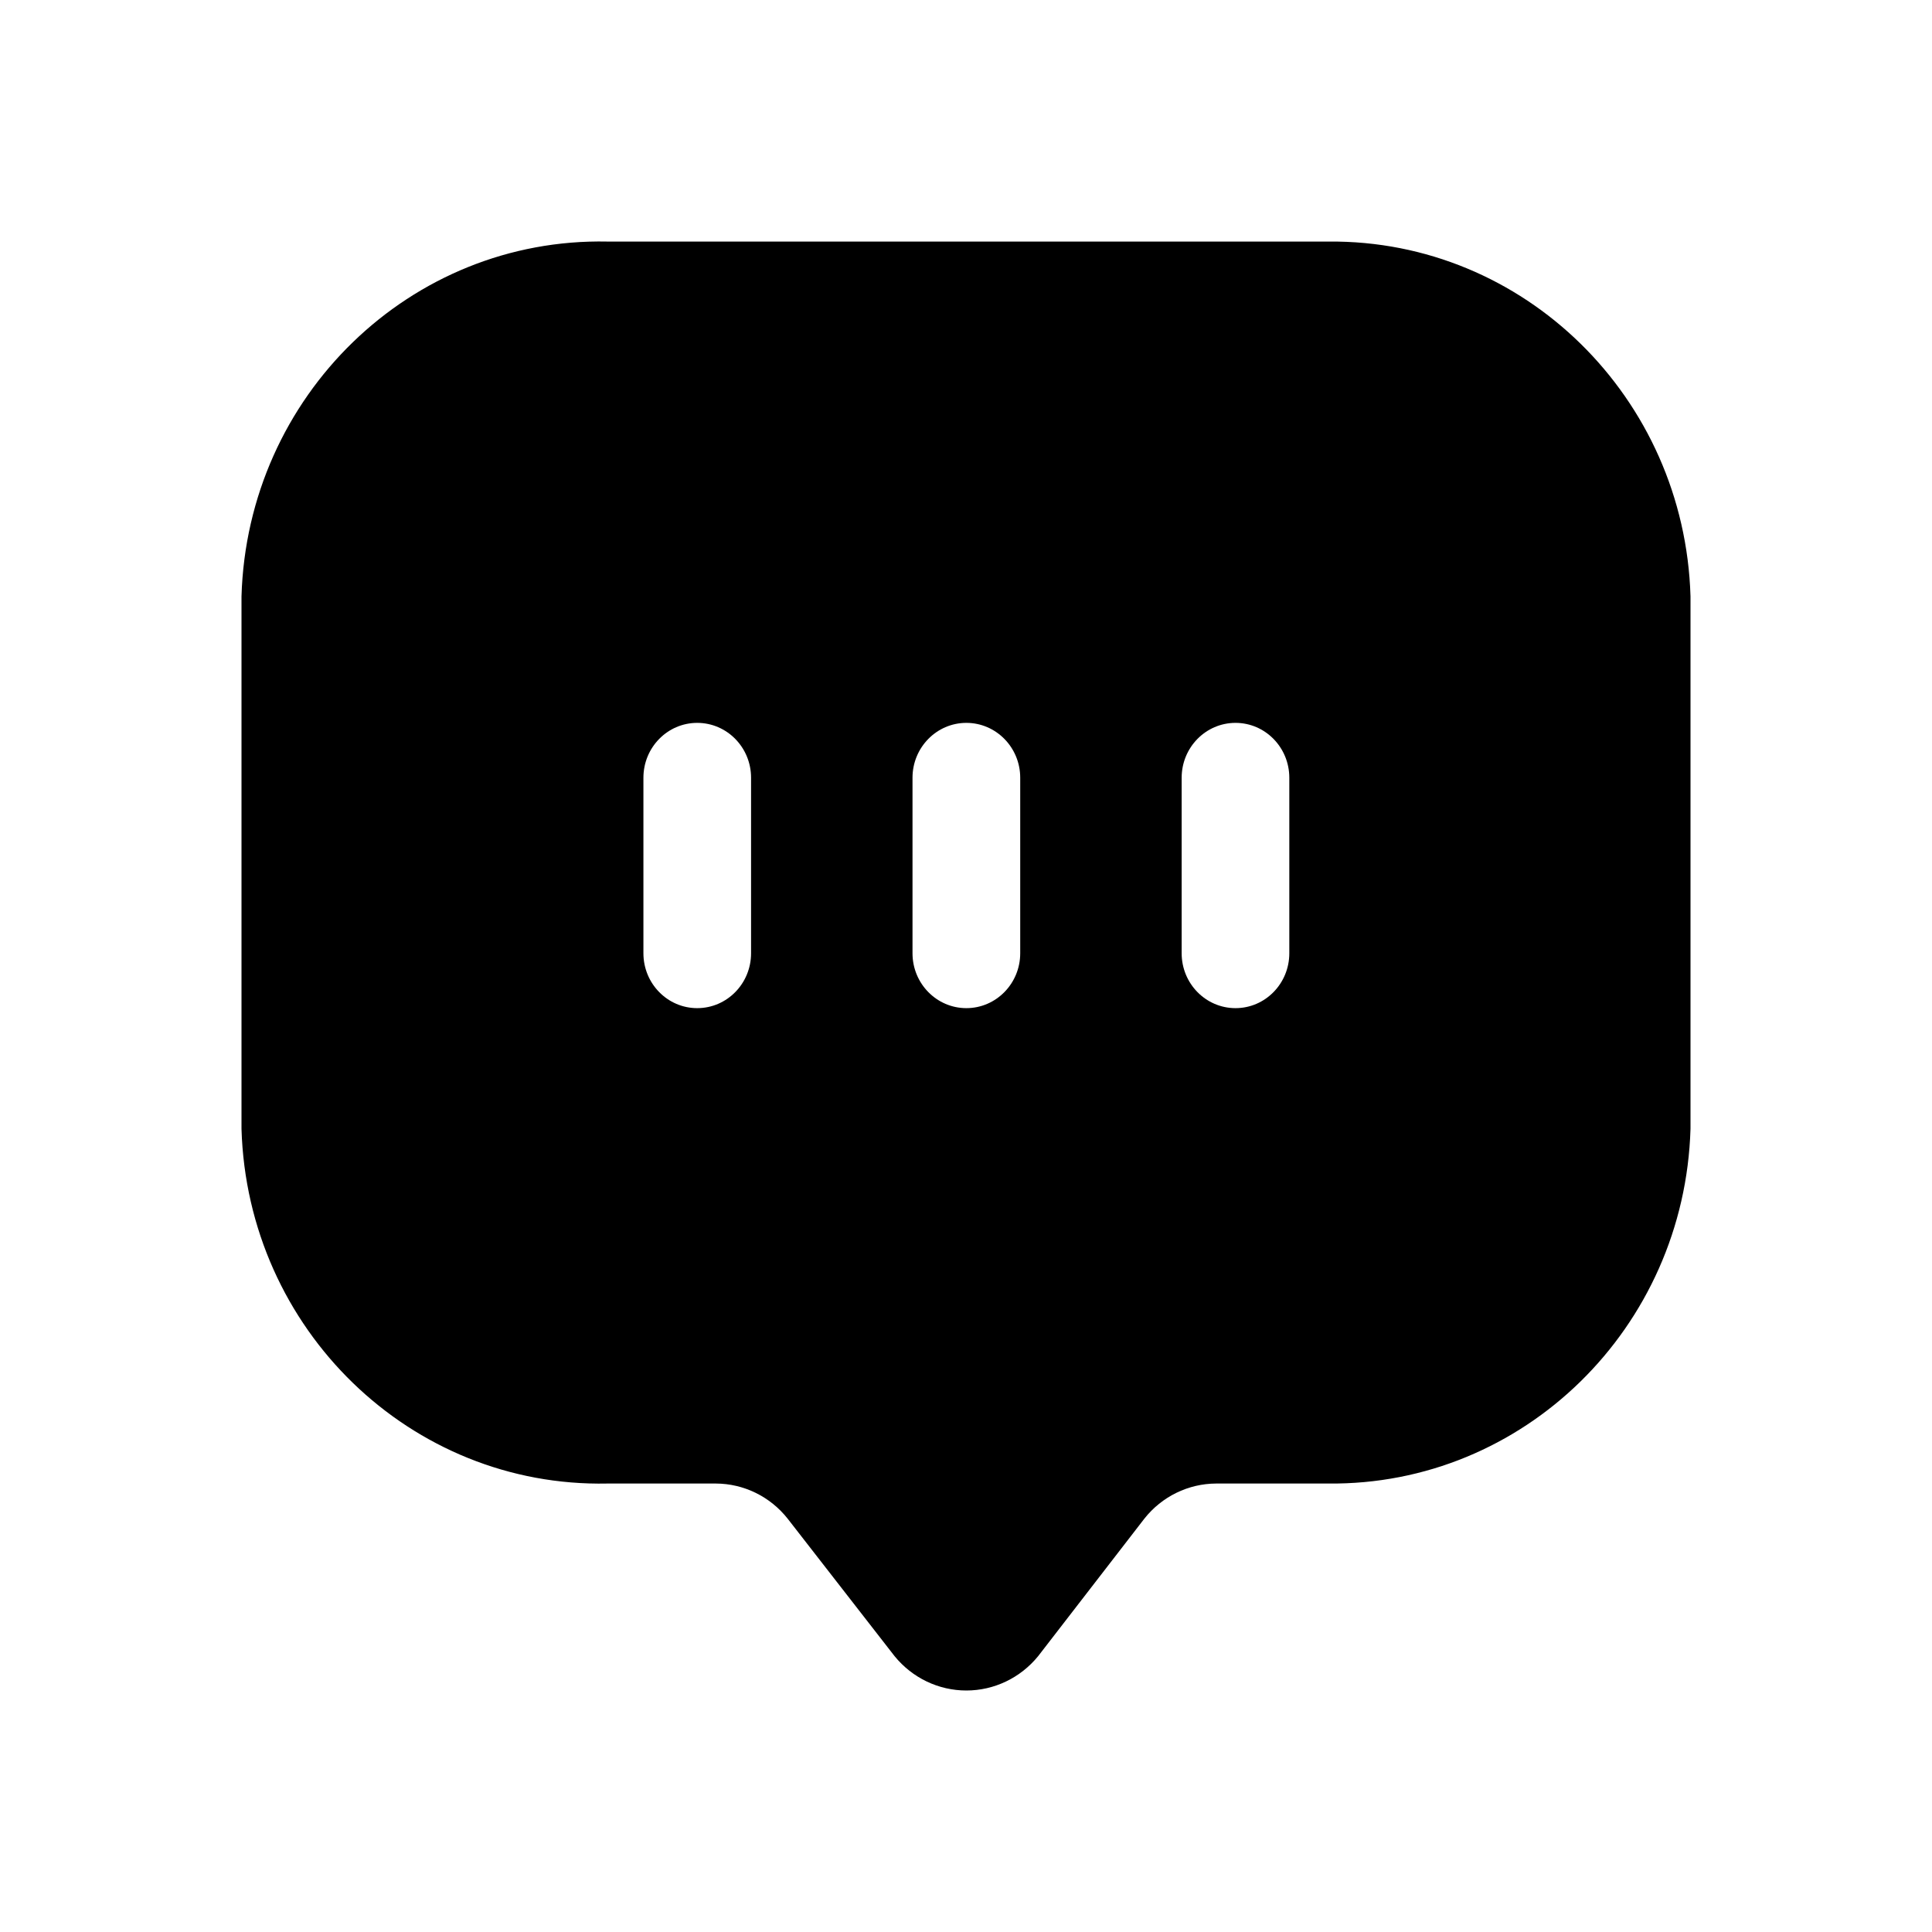 <svg width="32" height="32" viewBox="0 0 32 32" fill="none" xmlns="http://www.w3.org/2000/svg">
<path fill-rule="evenodd" clip-rule="evenodd" d="M10.062 4.001H22.009C25.241 3.973 27.903 6.584 28 9.877V18.697C27.903 21.994 25.234 24.607 21.997 24.572H20.143C19.681 24.574 19.244 24.787 18.954 25.154L17.195 27.431C16.901 27.792 16.465 28 16.006 28C15.546 28 15.111 27.792 14.817 27.431L13.046 25.154C12.756 24.787 12.319 24.574 11.857 24.572H10.062C6.802 24.64 4.097 22.018 4 18.697V9.877C4.097 6.555 6.802 3.933 10.062 4.001ZM11.548 16.698C12.041 16.698 12.44 16.291 12.44 15.789V12.882C12.44 12.38 12.041 11.973 11.548 11.973C11.056 11.973 10.657 12.38 10.657 12.882V15.789C10.657 16.291 11.056 16.698 11.548 16.698ZM16.898 15.789C16.898 16.291 16.498 16.698 16.006 16.698C15.514 16.698 15.114 16.291 15.114 15.789V12.882C15.114 12.38 15.514 11.973 16.006 11.973C16.498 11.973 16.898 12.38 16.898 12.882V15.789ZM20.464 16.698C20.956 16.698 21.355 16.291 21.355 15.789V12.882C21.355 12.38 20.956 11.973 20.464 11.973C19.971 11.973 19.572 12.38 19.572 12.882V15.789C19.572 16.291 19.971 16.698 20.464 16.698Z" fill="black"/>
</svg>
